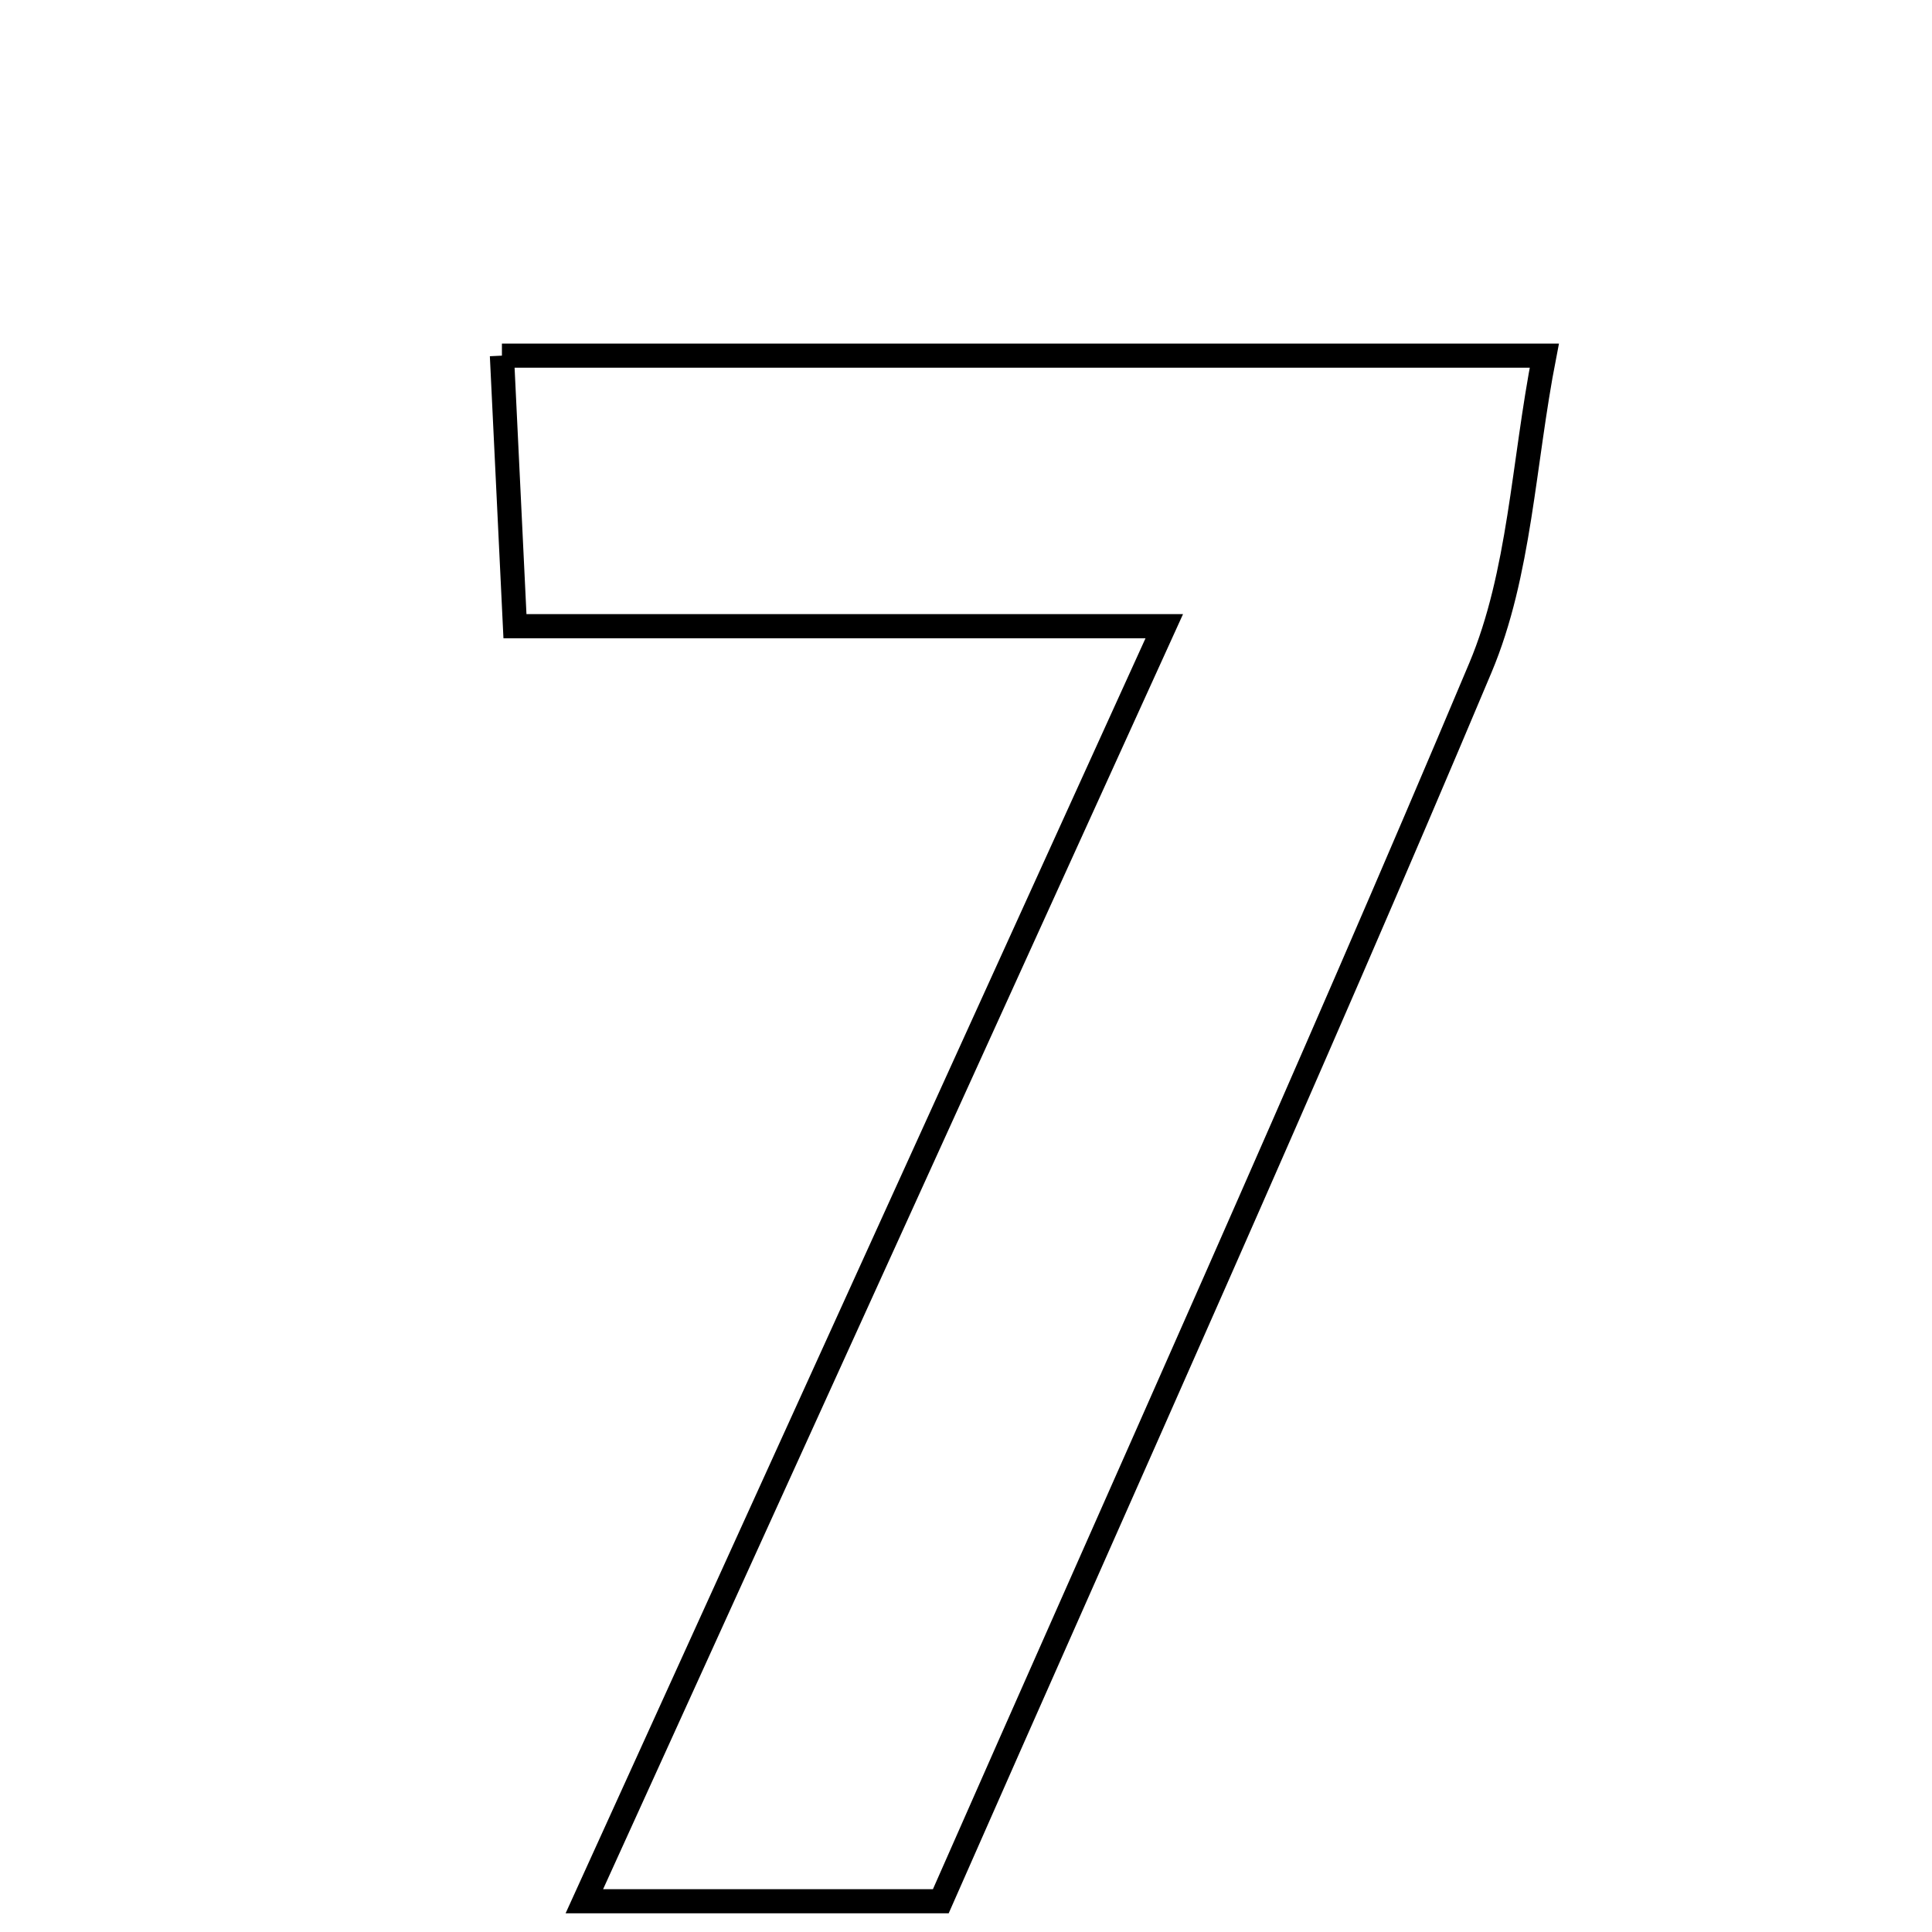 <svg xmlns="http://www.w3.org/2000/svg" viewBox="0.0 0.0 24.0 24.0" height="200px" width="200px"><path fill="none" stroke="black" stroke-width=".3" stroke-opacity="1.0"  filling="0" d="M6.235 4.418 C10.481 4.418 14.563 4.418 19.184 4.418 C18.921 5.766 18.882 7.125 18.39 8.295 C16.252 13.377 13.982 18.404 11.687 23.618 C10.375 23.618 9.029 23.618 7.259 23.618 C9.667 18.325 11.979 13.241 14.463 7.779 C11.588 7.779 9.08 7.779 6.397 7.779 C6.338 6.552 6.292 5.606 6.235 4.418"></path></svg>